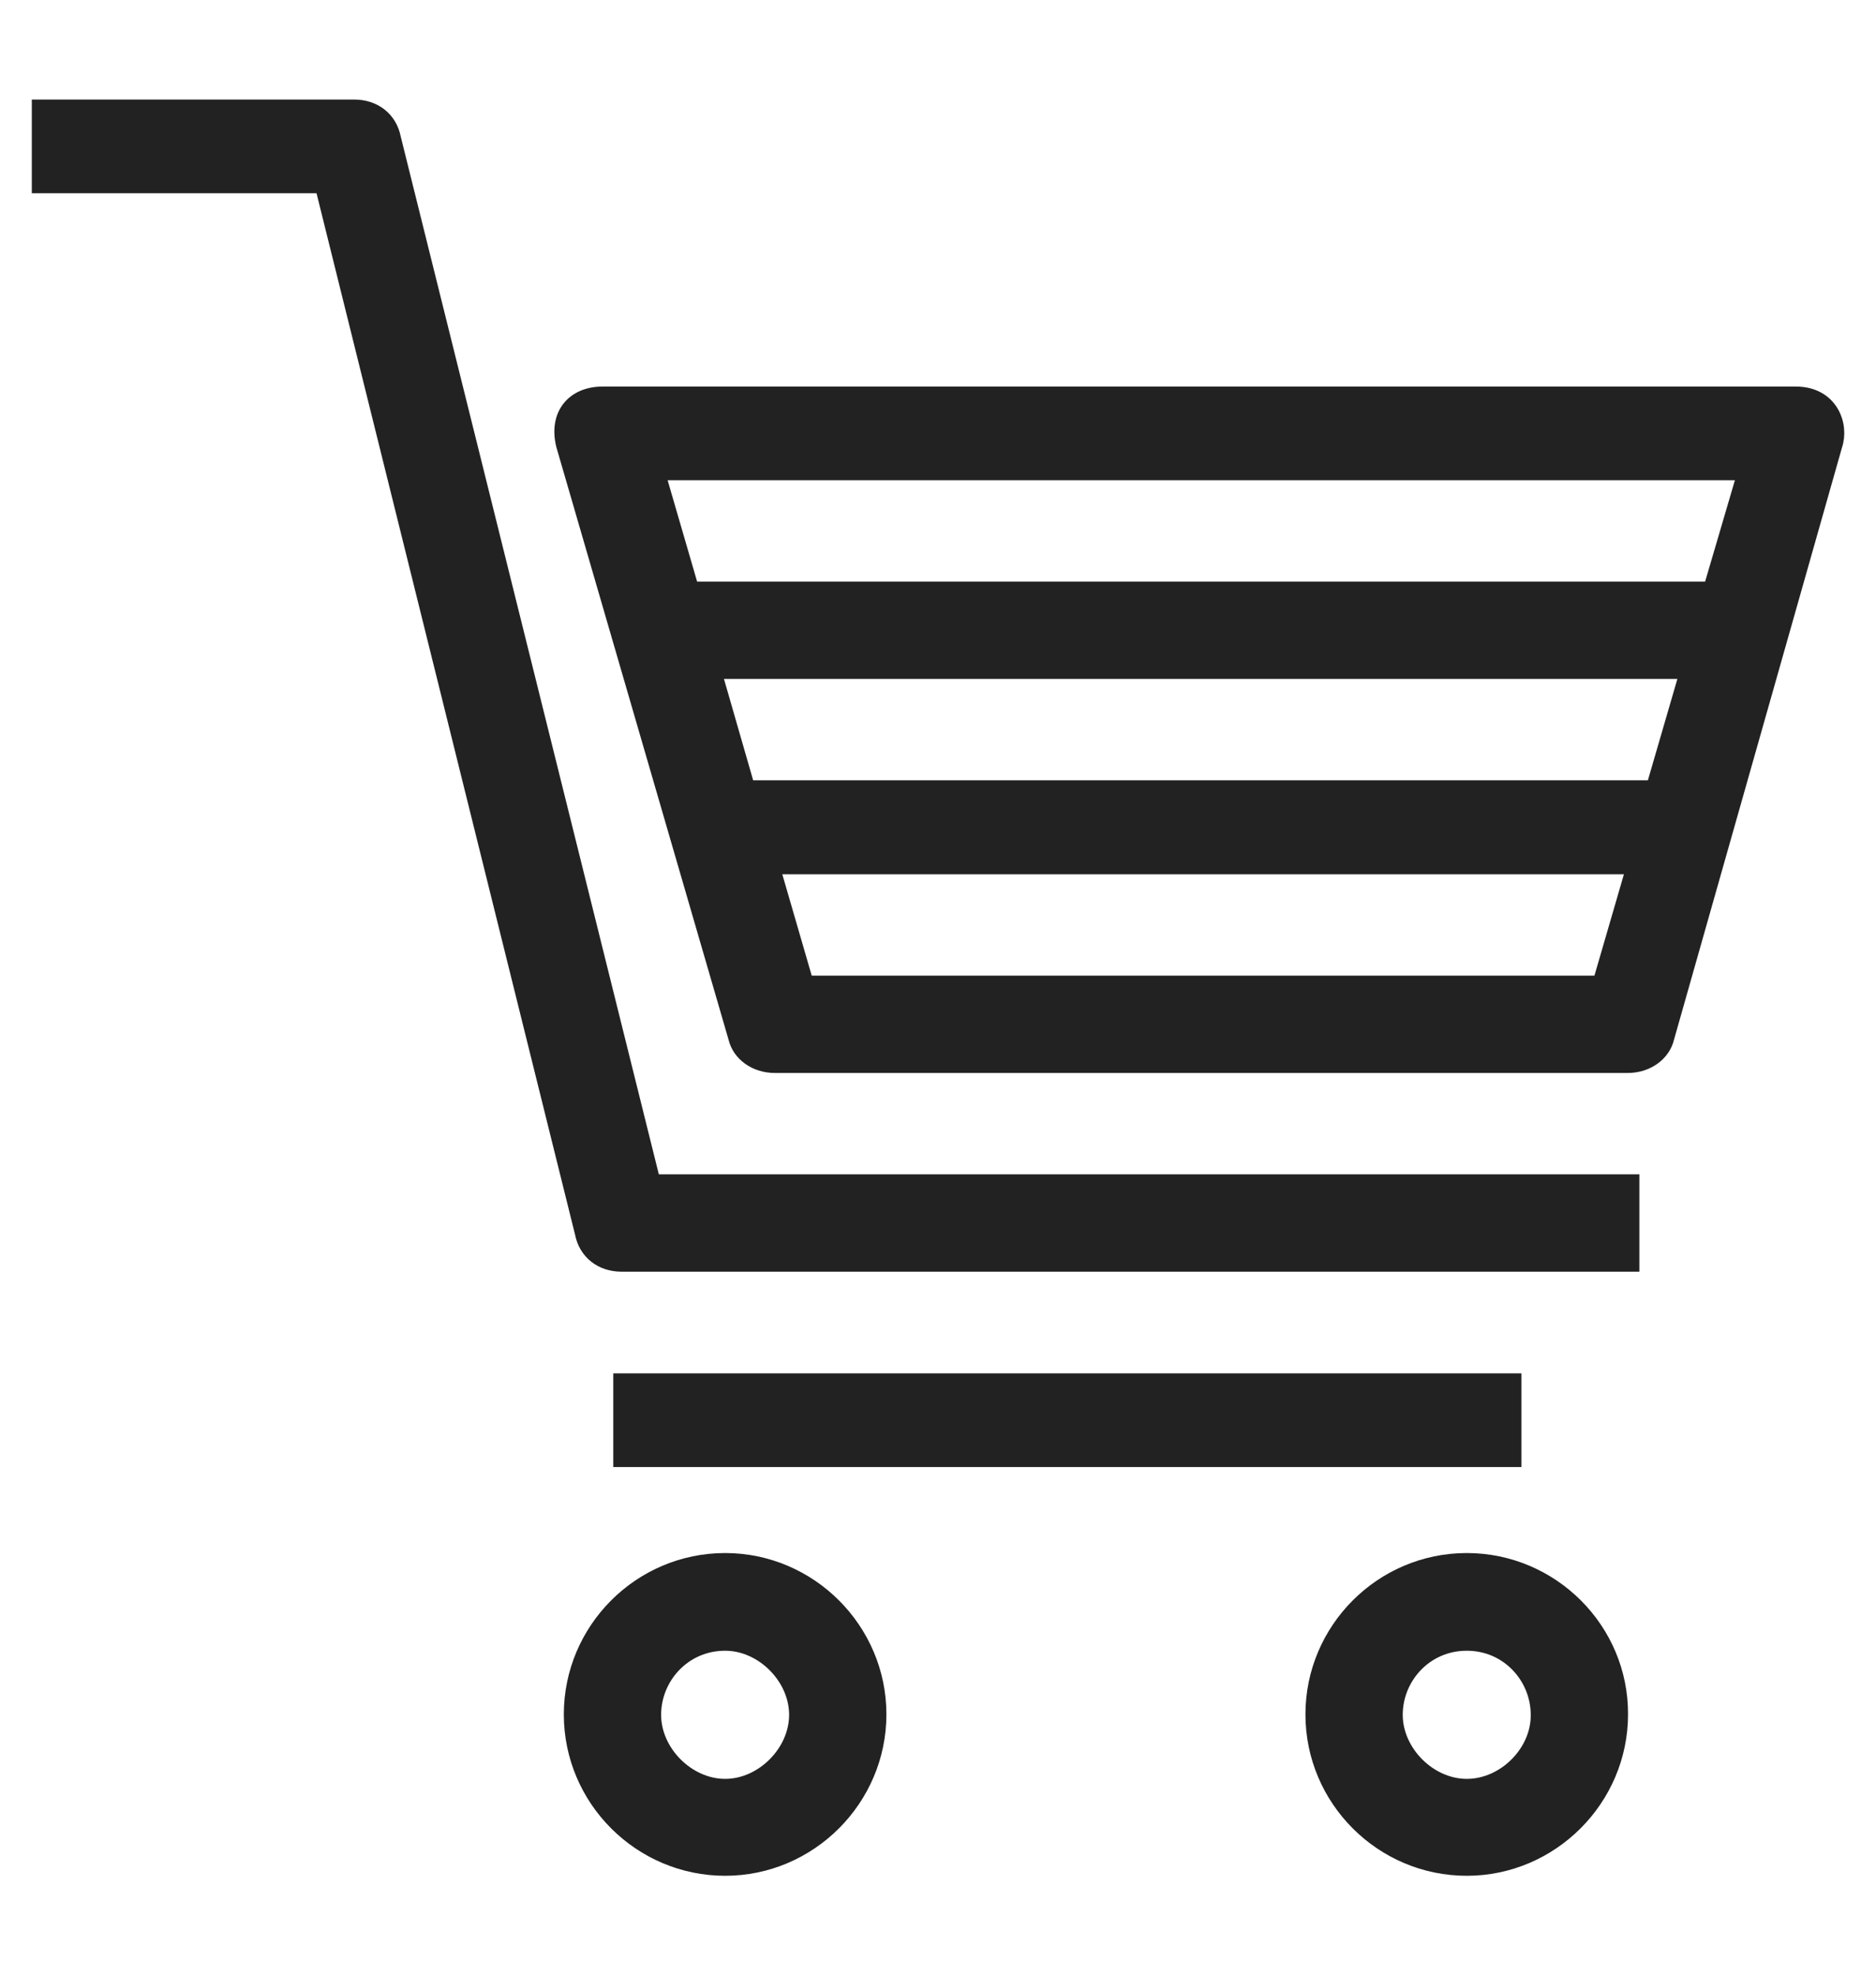 <svg width="19" height="20" viewBox="0 0 22 22" fill="none" xmlns="http://www.w3.org/2000/svg">
<path d="M21.059 4.052H7.068C6.733 4.052 6.535 4.288 6.621 4.636L8.641 11.584C8.684 11.765 8.864 11.898 9.088 11.898H19.087C19.31 11.898 19.491 11.765 19.534 11.584L21.506 4.636C21.583 4.409 21.463 4.052 21.059 4.052ZM18.773 10.957H9.444L9.041 9.569H19.177L18.773 10.957ZM19.4 8.667H8.757L8.357 7.279H19.804L19.4 8.667ZM20.071 6.338H8.1L7.696 4.95H20.479L20.071 6.338Z" fill="#222222" stroke="#222222" stroke-width="0.2"/>
<path d="M4.602 1.044C4.559 0.821 4.379 0.688 4.155 0.688H0.473V1.586H3.79L6.841 13.87C6.884 14.094 7.064 14.227 7.287 14.227H19.125V13.286H7.648L4.602 1.044Z" fill="#222222" stroke="#222222" stroke-width="0.2"/>
<path d="M17.742 15.619H7.292V16.517H17.742V15.619Z" fill="#222222" stroke="#222222" stroke-width="0.2"/>
<path d="M17.201 17.725C16.212 17.725 15.409 18.532 15.409 19.516C15.409 20.505 16.216 21.308 17.201 21.308C18.184 21.308 18.992 20.5 18.992 19.516C18.997 18.532 18.189 17.725 17.201 17.725ZM17.201 20.372C16.754 20.372 16.35 19.968 16.35 19.521C16.35 19.074 16.706 18.67 17.201 18.67C17.695 18.67 18.051 19.074 18.051 19.521C18.056 19.968 17.652 20.372 17.201 20.372Z" fill="#222222" stroke="#222222" stroke-width="0.2"/>
<path d="M8.504 17.725C7.515 17.725 6.712 18.532 6.712 19.516C6.712 20.505 7.52 21.308 8.504 21.308C9.488 21.308 10.295 20.5 10.295 19.516C10.295 18.532 9.488 17.725 8.504 17.725ZM8.504 20.372C8.057 20.372 7.653 19.968 7.653 19.521C7.653 19.074 8.009 18.67 8.504 18.67C8.95 18.67 9.354 19.074 9.354 19.521C9.354 19.968 8.95 20.372 8.504 20.372Z" fill="#222222" stroke="#222222" stroke-width="0.2"/>
</svg>
